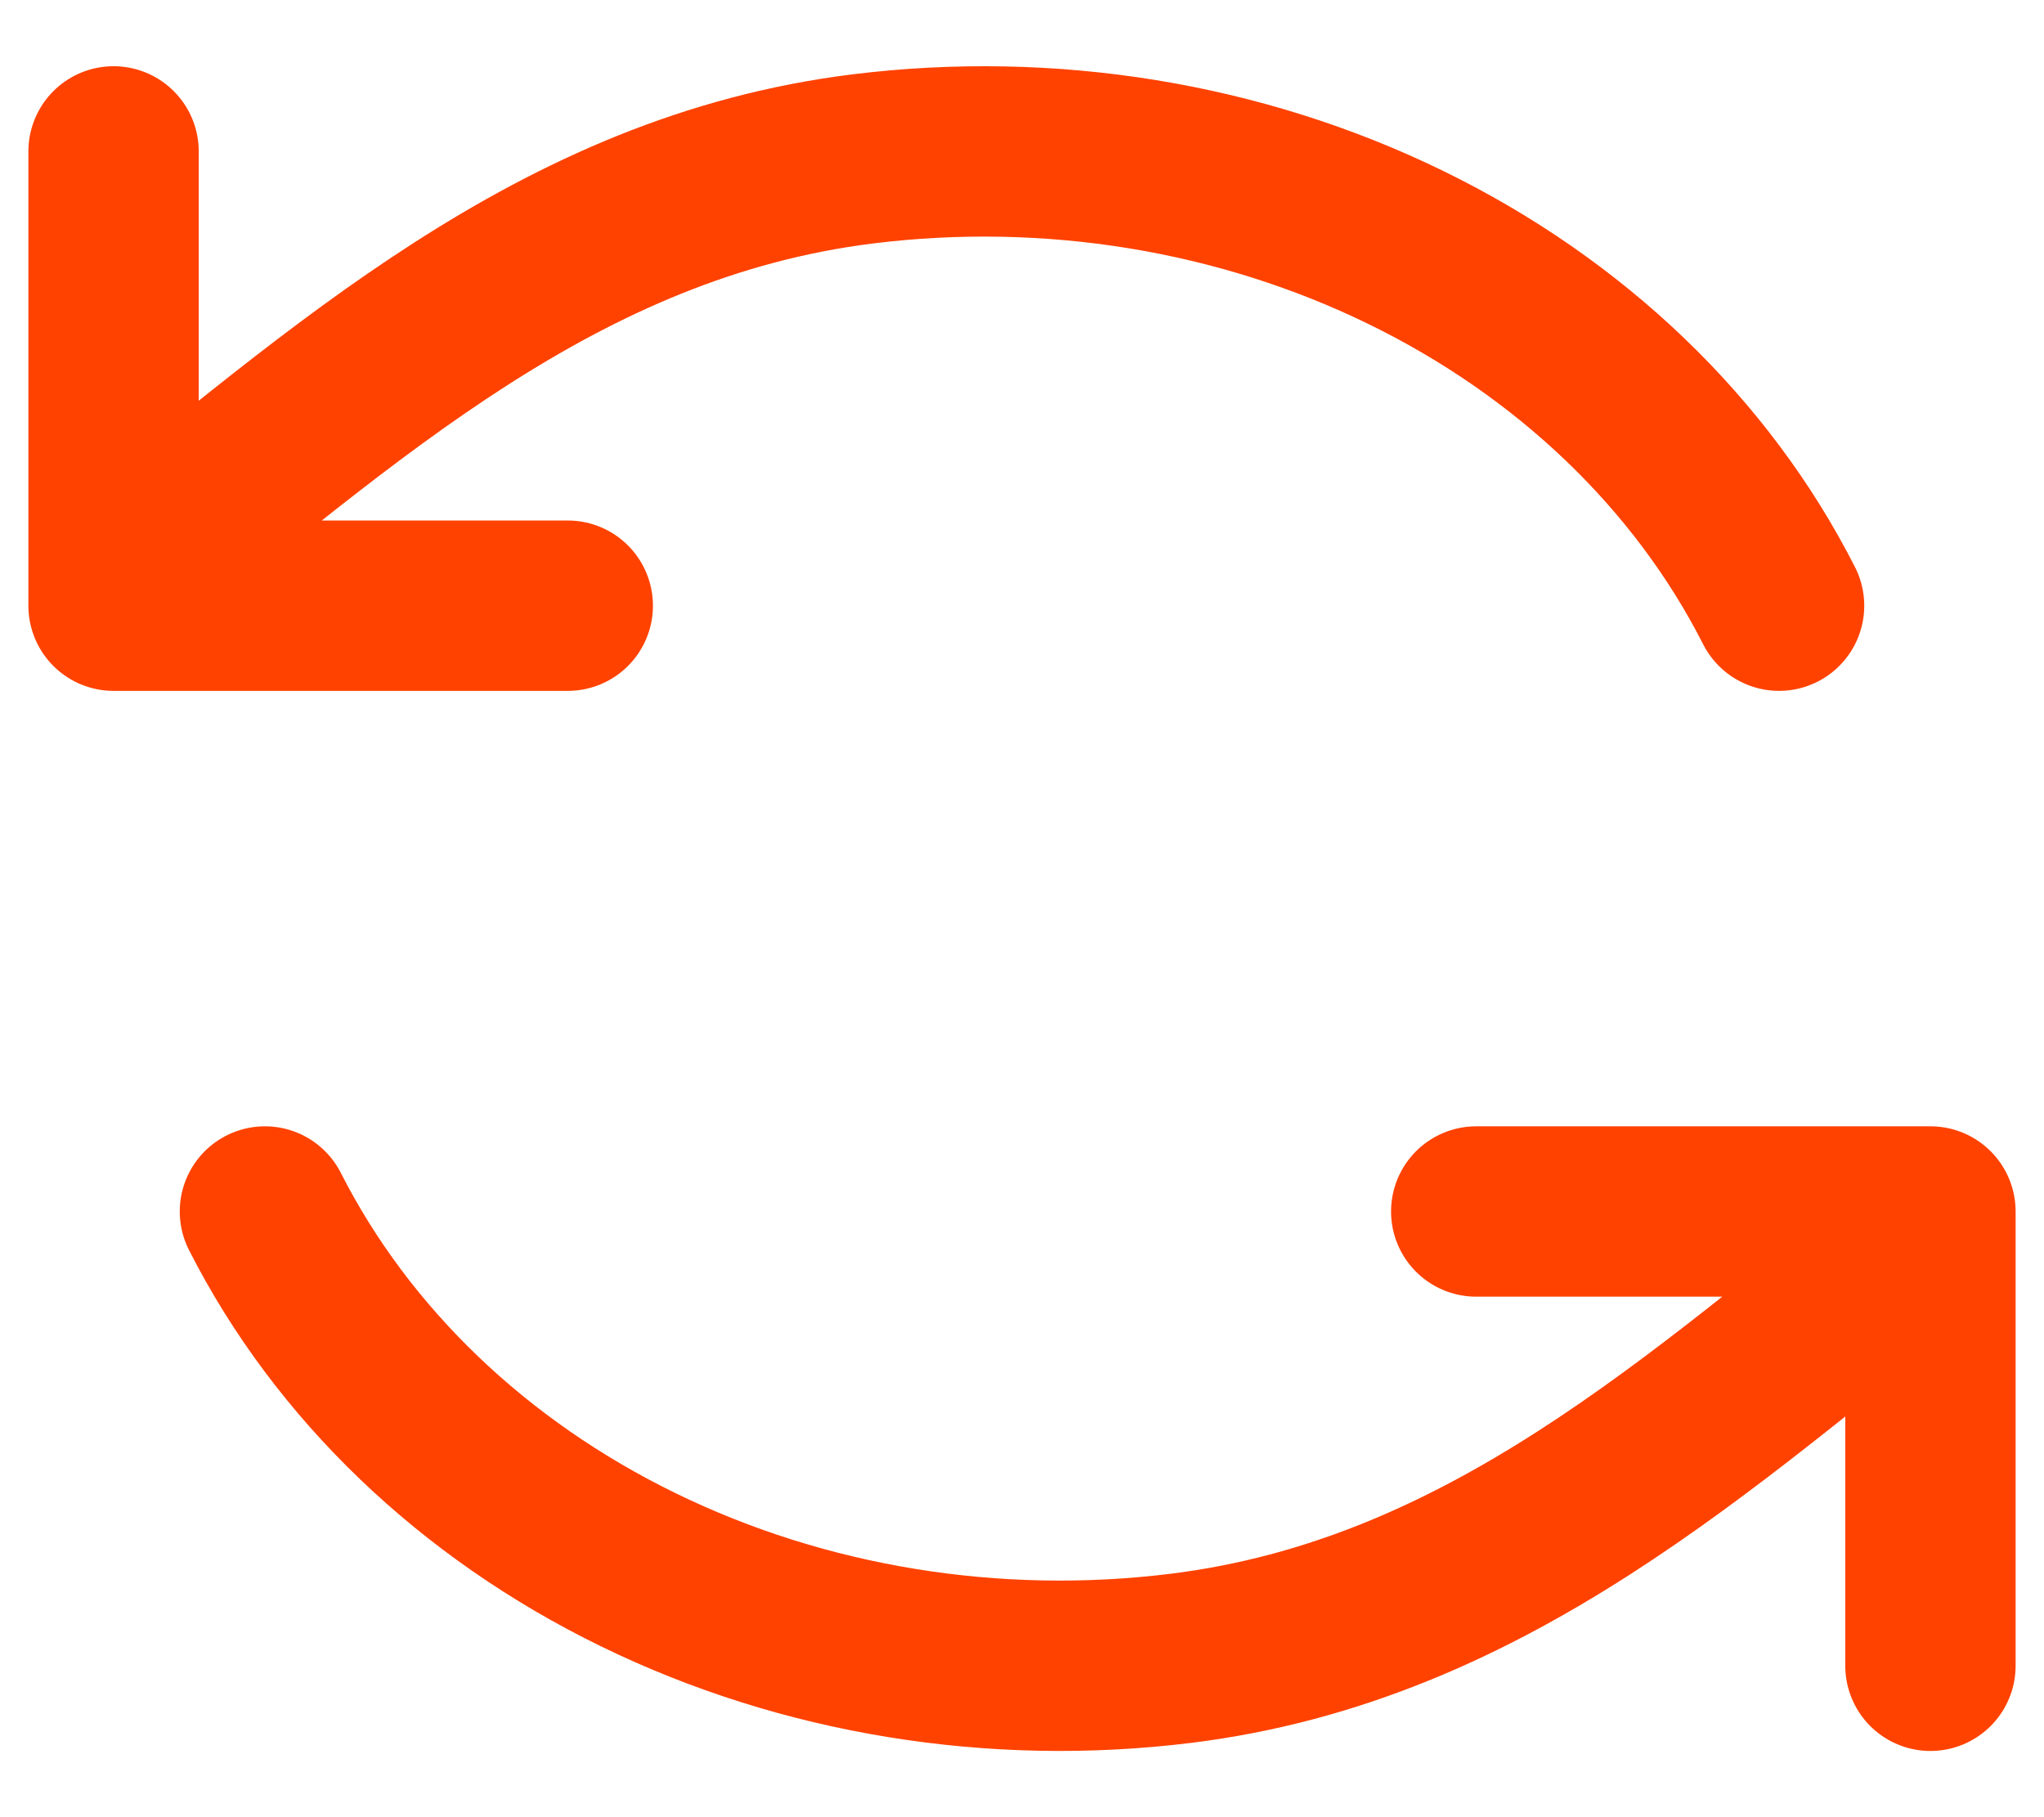 <svg width="18" height="16" viewBox="0 0 18 16" fill="none" xmlns="http://www.w3.org/2000/svg">
<path d="M2.333 10.667C3.013 12.005 4.167 13.113 5.622 13.822C7.077 14.532 8.754 14.805 10.401 14.601C13.092 14.267 14.967 12.518 17 10.909M17 14.667V10.667H13M15.667 5.333C14.987 3.995 13.833 2.887 12.378 2.178C10.923 1.468 9.246 1.195 7.599 1.399C4.908 1.733 3.033 3.482 1 5.092M1 1.333V5.333H5" stroke="#FF4200" stroke-width="1.5" stroke-linecap="round" stroke-linejoin="round"/>
</svg>
